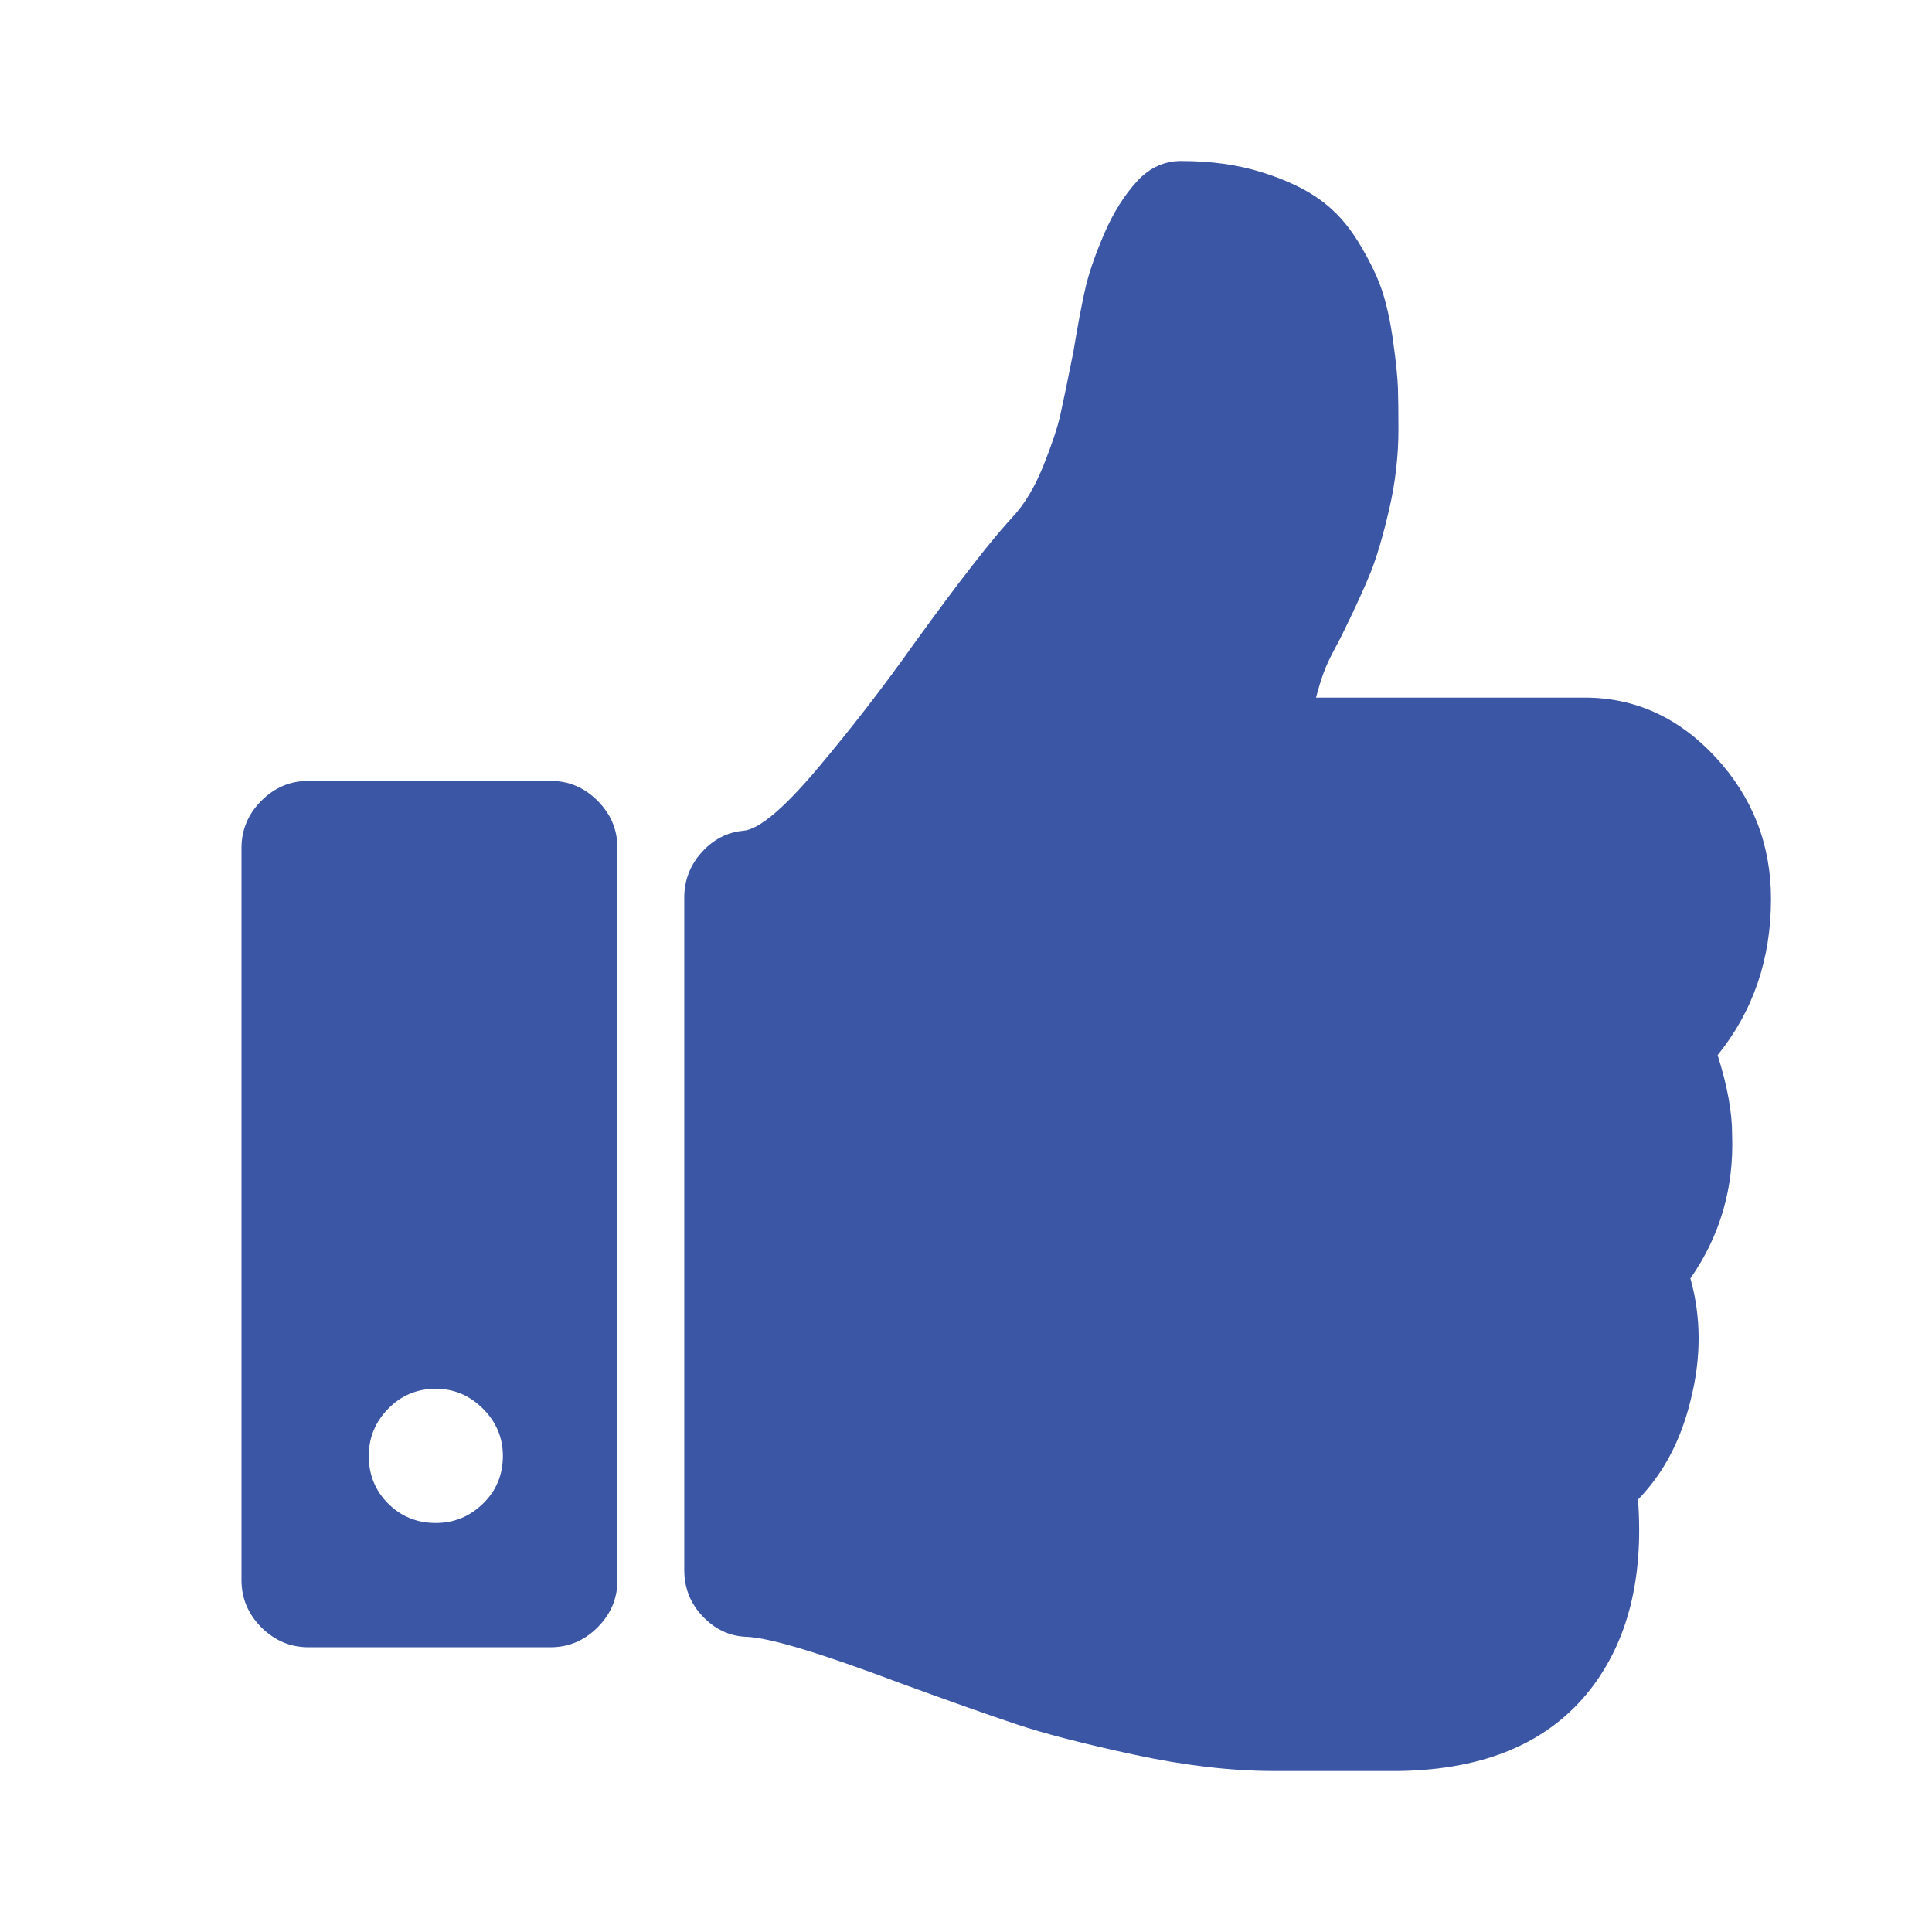 <svg width="24" height="24" viewBox="0 0 24 24" fill="none" xmlns="http://www.w3.org/2000/svg">
<path d="M21.337 13.107C21.779 12.56 22 11.913 22 11.167C22 10.49 21.771 9.904 21.314 9.409C20.856 8.914 20.313 8.666 19.686 8.666H16.348C16.38 8.545 16.412 8.441 16.444 8.354C16.476 8.267 16.521 8.172 16.577 8.067C16.633 7.963 16.673 7.885 16.697 7.833C16.842 7.538 16.952 7.295 17.029 7.104C17.105 6.913 17.181 6.653 17.258 6.323C17.334 5.993 17.372 5.663 17.372 5.333C17.372 5.125 17.37 4.956 17.366 4.825C17.362 4.695 17.342 4.5 17.306 4.239C17.27 3.979 17.221 3.762 17.161 3.588C17.101 3.415 17.004 3.219 16.872 3.003C16.739 2.785 16.579 2.61 16.39 2.475C16.201 2.341 15.96 2.228 15.666 2.137C15.373 2.046 15.041 2 14.672 2C14.463 2 14.282 2.083 14.129 2.247C13.969 2.421 13.832 2.638 13.719 2.898C13.607 3.159 13.528 3.385 13.484 3.576C13.44 3.766 13.39 4.031 13.334 4.37C13.261 4.735 13.207 4.997 13.171 5.158C13.135 5.318 13.064 5.529 12.96 5.789C12.855 6.049 12.731 6.258 12.586 6.414C12.321 6.7 11.915 7.221 11.369 7.976C10.975 8.532 10.569 9.057 10.151 9.552C9.733 10.047 9.428 10.303 9.235 10.32C9.034 10.338 8.862 10.427 8.717 10.587C8.572 10.748 8.5 10.937 8.5 11.153V19.5C8.5 19.726 8.576 19.919 8.729 20.079C8.882 20.24 9.062 20.325 9.271 20.333C9.553 20.342 10.187 20.533 11.176 20.906C11.794 21.132 12.278 21.303 12.628 21.42C12.978 21.537 13.466 21.663 14.092 21.798C14.719 21.933 15.298 22 15.828 22H17.383C18.452 21.983 19.243 21.644 19.757 20.985C20.223 20.385 20.42 19.6 20.348 18.628C20.661 18.306 20.878 17.899 20.999 17.404C21.135 16.875 21.135 16.367 20.999 15.881C21.368 15.351 21.541 14.757 21.517 14.097C21.518 13.819 21.458 13.489 21.337 13.107Z" fill="#3B56A4"/>
<path d="M6.837 9.7H3.833C3.608 9.7 3.412 9.782 3.247 9.947C3.083 10.112 3 10.308 3 10.533V19.63C3 19.856 3.083 20.051 3.247 20.216C3.413 20.381 3.608 20.463 3.834 20.463H6.837C7.063 20.463 7.258 20.381 7.423 20.216C7.588 20.051 7.67 19.856 7.67 19.63V10.533C7.67 10.308 7.588 10.112 7.423 9.947C7.258 9.782 7.063 9.7 6.837 9.7ZM6 18.678C5.835 18.839 5.64 18.919 5.414 18.919C5.18 18.919 4.982 18.839 4.822 18.678C4.661 18.518 4.581 18.32 4.581 18.086C4.581 17.86 4.661 17.665 4.822 17.5C4.982 17.335 5.18 17.252 5.414 17.252C5.64 17.252 5.835 17.335 6 17.5C6.165 17.665 6.247 17.86 6.247 18.086C6.247 18.32 6.165 18.518 6 18.678Z" fill="#3B56A4"/>
</svg>

